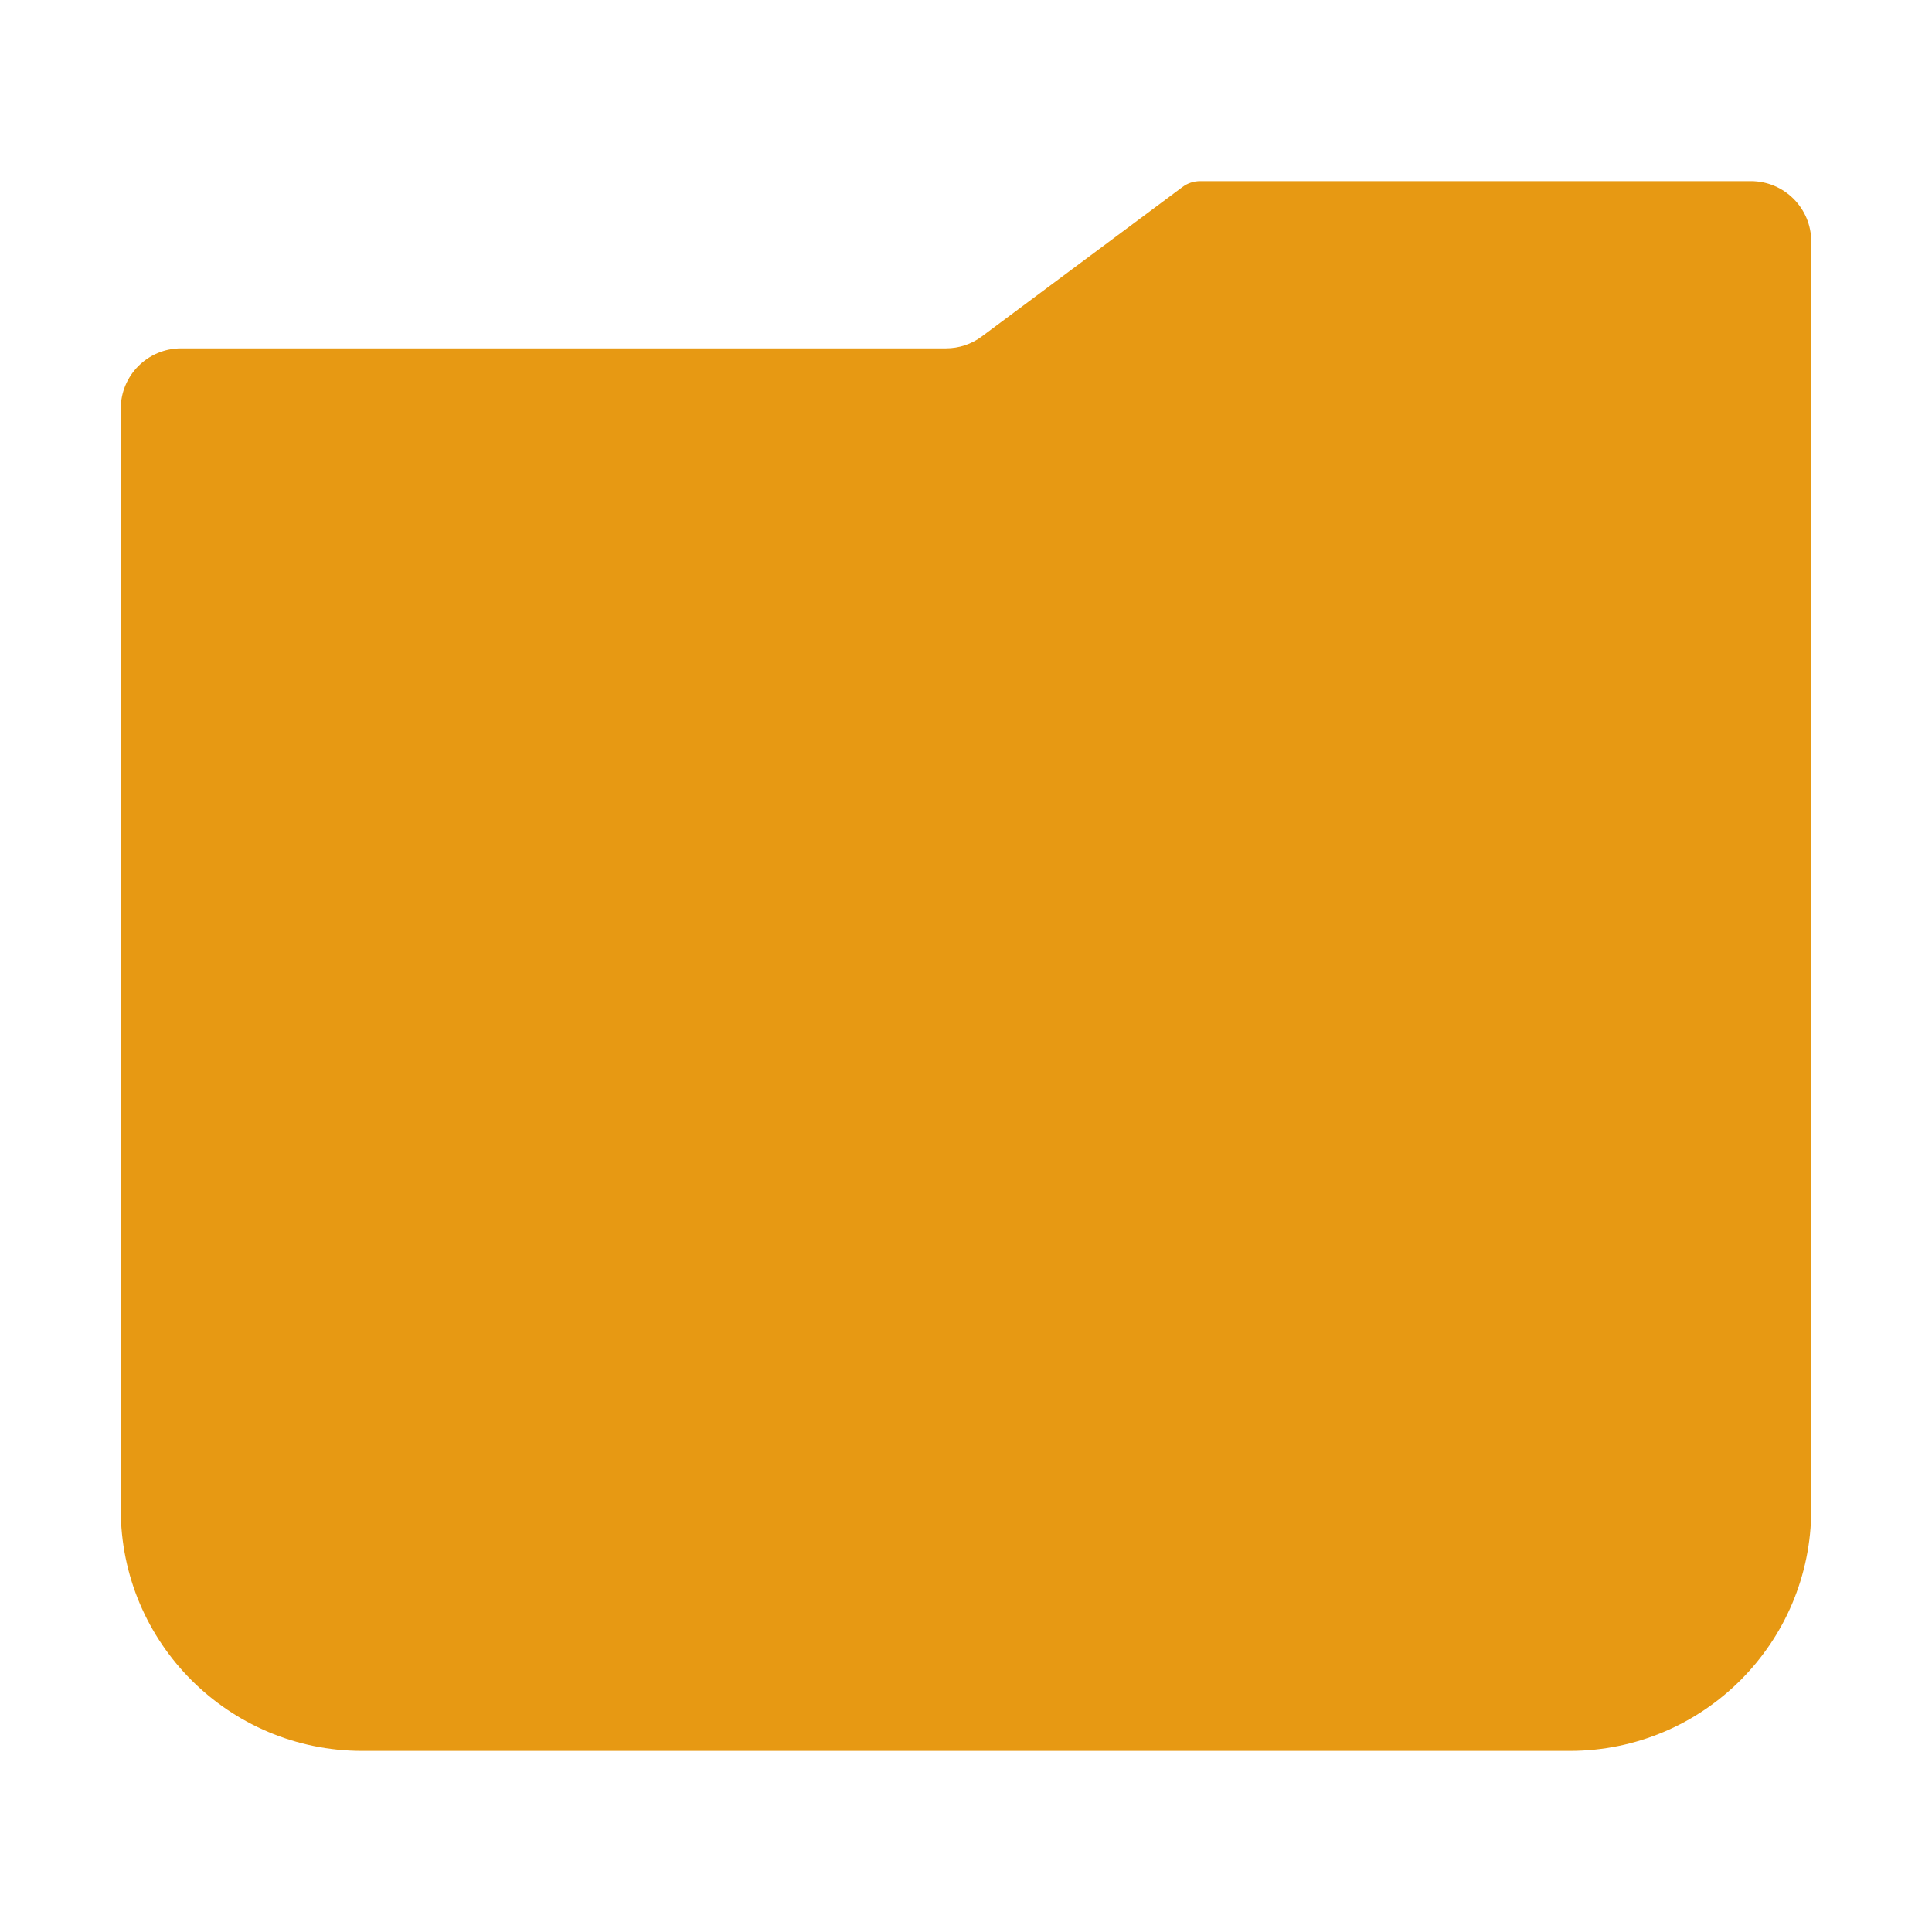 <svg width="16" height="16" viewBox="0 0 16 16" fill="none" xmlns="http://www.w3.org/2000/svg">
<g clip-path="url(#clip0_1942_59507)">
<path d="M7.834 2.885H1.5C1.224 2.885 1 3.108 1 3.385V12.5C1 13.605 1.895 14.5 3 14.5H13C14.105 14.5 15 13.605 15 12.5V2C15 1.724 14.776 1.5 14.5 1.5H9.94C9.886 1.5 9.834 1.517 9.791 1.55L8.133 2.785C8.047 2.85 7.942 2.885 7.834 2.885Z" fill="#E79913"/>
</g>
<defs>
<clipPath id="clip0_1942_59507">
<rect width="16" height="16" fill="white"/>
</clipPath>
</defs>
</svg>
